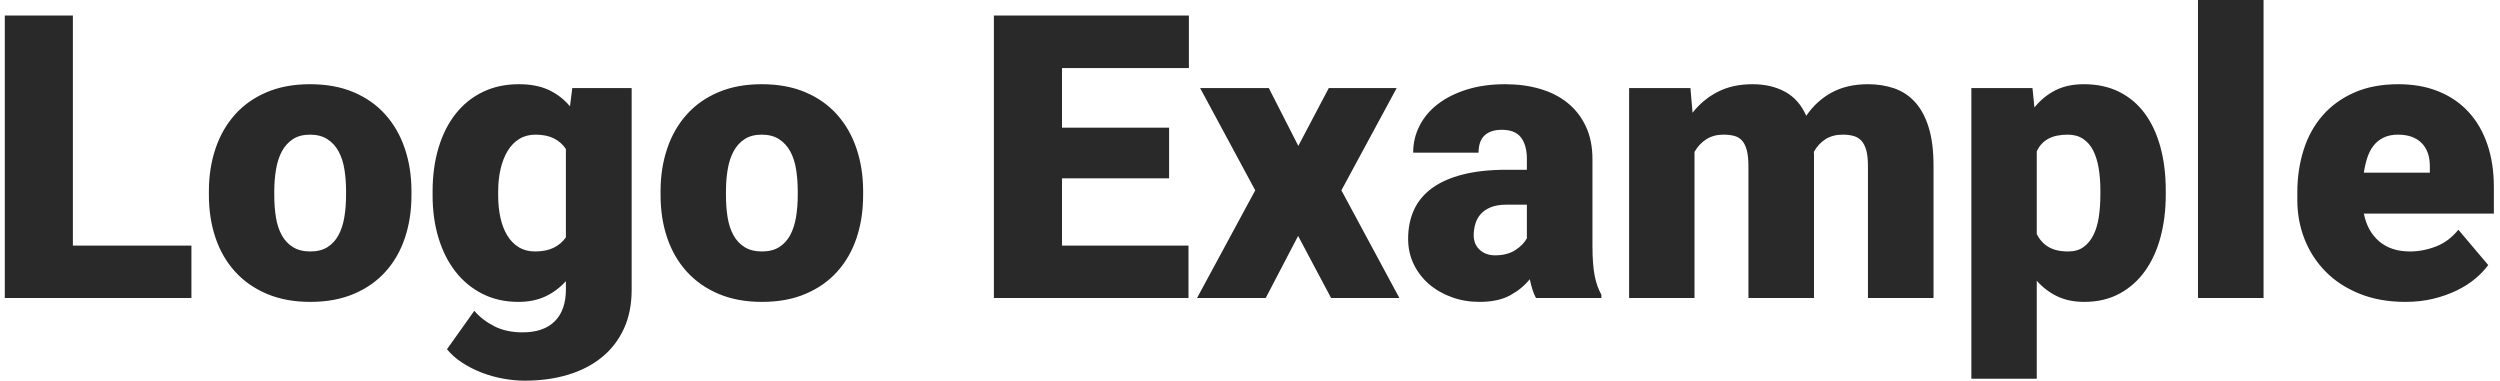 <svg xmlns="http://www.w3.org/2000/svg" width="151" height="23" viewBox="0 0 151 23">
  <path fill="#292929" fill-rule="evenodd" d="M77.402,38.836 L84.562,38.836 L84.562,42 L73.289,42 L73.289,24.938 L77.402,24.938 L77.402,38.836 Z M85.617,35.543 C85.617,34.621 85.75,33.766 86.016,32.977 C86.281,32.187 86.672,31.504 87.188,30.926 C87.703,30.348 88.342,29.896 89.104,29.572 C89.865,29.248 90.738,29.086 91.723,29.086 C92.723,29.086 93.604,29.248 94.365,29.572 C95.127,29.896 95.766,30.348 96.281,30.926 C96.797,31.504 97.187,32.187 97.453,32.977 C97.719,33.766 97.852,34.621 97.852,35.543 L97.852,35.789 C97.852,36.719 97.721,37.576 97.459,38.361 C97.197,39.146 96.809,39.826 96.293,40.4 C95.777,40.975 95.139,41.424 94.377,41.748 C93.615,42.072 92.738,42.234 91.746,42.234 C90.754,42.234 89.877,42.072 89.115,41.748 C88.354,41.424 87.713,40.975 87.193,40.4 C86.674,39.826 86.281,39.146 86.016,38.361 C85.75,37.576 85.617,36.719 85.617,35.789 L85.617,35.543 Z M89.566,35.789 C89.566,36.266 89.6,36.711 89.666,37.125 C89.732,37.539 89.85,37.898 90.018,38.203 C90.186,38.508 90.41,38.748 90.691,38.924 C90.973,39.1 91.324,39.188 91.746,39.188 C92.16,39.188 92.506,39.1 92.783,38.924 C93.061,38.748 93.281,38.508 93.445,38.203 C93.609,37.898 93.727,37.539 93.797,37.125 C93.867,36.711 93.902,36.266 93.902,35.789 L93.902,35.543 C93.902,35.082 93.869,34.645 93.803,34.23 C93.736,33.816 93.619,33.455 93.451,33.146 C93.283,32.838 93.059,32.592 92.777,32.408 C92.496,32.225 92.145,32.133 91.723,32.133 C91.309,32.133 90.963,32.225 90.686,32.408 C90.408,32.592 90.188,32.838 90.023,33.146 C89.859,33.455 89.742,33.816 89.672,34.23 C89.602,34.645 89.566,35.082 89.566,35.543 L89.566,35.789 Z M99.129,35.566 C99.129,34.605 99.248,33.727 99.486,32.93 C99.725,32.133 100.068,31.449 100.518,30.879 C100.967,30.309 101.514,29.867 102.158,29.555 C102.803,29.242 103.527,29.086 104.332,29.086 C105.051,29.086 105.658,29.203 106.154,29.438 C106.65,29.672 107.074,30 107.426,30.422 L107.566,29.32 L111.152,29.32 L111.152,41.508 C111.152,42.391 110.996,43.172 110.684,43.852 C110.371,44.531 109.932,45.104 109.365,45.568 C108.799,46.033 108.119,46.387 107.326,46.629 C106.533,46.871 105.656,46.992 104.695,46.992 C104.273,46.992 103.838,46.951 103.389,46.869 C102.939,46.787 102.508,46.666 102.094,46.506 C101.68,46.346 101.291,46.148 100.928,45.914 C100.564,45.68 100.254,45.406 99.996,45.094 L101.648,42.773 C101.961,43.141 102.359,43.449 102.844,43.699 C103.328,43.949 103.898,44.074 104.555,44.074 C105.414,44.074 106.066,43.85 106.512,43.4 C106.957,42.951 107.18,42.313 107.18,41.484 L107.18,40.98 C106.82,41.379 106.406,41.687 105.938,41.906 C105.469,42.125 104.926,42.234 104.309,42.234 C103.504,42.234 102.781,42.072 102.141,41.748 C101.5,41.424 100.957,40.977 100.512,40.406 C100.066,39.836 99.725,39.158 99.486,38.373 C99.248,37.588 99.129,36.734 99.129,35.812 L99.129,35.566 Z M103.09,35.812 C103.09,36.289 103.135,36.732 103.225,37.143 C103.314,37.553 103.451,37.91 103.635,38.215 C103.818,38.52 104.051,38.758 104.332,38.93 C104.613,39.102 104.941,39.188 105.316,39.188 C105.762,39.188 106.137,39.113 106.441,38.965 C106.746,38.816 106.992,38.605 107.18,38.332 L107.18,33 C106.992,32.719 106.748,32.504 106.447,32.355 C106.146,32.207 105.777,32.133 105.34,32.133 C104.973,32.133 104.648,32.219 104.367,32.391 C104.086,32.563 103.852,32.803 103.664,33.111 C103.477,33.42 103.334,33.783 103.236,34.201 C103.139,34.619 103.09,35.074 103.09,35.566 L103.09,35.812 Z M112.898,35.543 C112.898,34.621 113.031,33.766 113.297,32.977 C113.563,32.187 113.953,31.504 114.469,30.926 C114.984,30.348 115.623,29.896 116.385,29.572 C117.146,29.248 118.02,29.086 119.004,29.086 C120.004,29.086 120.885,29.248 121.646,29.572 C122.408,29.896 123.047,30.348 123.562,30.926 C124.078,31.504 124.469,32.187 124.734,32.977 C125,33.766 125.133,34.621 125.133,35.543 L125.133,35.789 C125.133,36.719 125.002,37.576 124.74,38.361 C124.479,39.146 124.09,39.826 123.574,40.4 C123.059,40.975 122.42,41.424 121.658,41.748 C120.896,42.072 120.02,42.234 119.027,42.234 C118.035,42.234 117.158,42.072 116.396,41.748 C115.635,41.424 114.994,40.975 114.475,40.4 C113.955,39.826 113.563,39.146 113.297,38.361 C113.031,37.576 112.898,36.719 112.898,35.789 L112.898,35.543 Z M116.848,35.789 C116.848,36.266 116.881,36.711 116.947,37.125 C117.014,37.539 117.131,37.898 117.299,38.203 C117.467,38.508 117.691,38.748 117.973,38.924 C118.254,39.1 118.605,39.188 119.027,39.188 C119.441,39.188 119.787,39.1 120.064,38.924 C120.342,38.748 120.562,38.508 120.727,38.203 C120.891,37.898 121.008,37.539 121.078,37.125 C121.148,36.711 121.184,36.266 121.184,35.789 L121.184,35.543 C121.184,35.082 121.15,34.645 121.084,34.23 C121.018,33.816 120.9,33.455 120.732,33.146 C120.564,32.838 120.34,32.592 120.059,32.408 C119.777,32.225 119.426,32.133 119.004,32.133 C118.59,32.133 118.244,32.225 117.967,32.408 C117.689,32.592 117.469,32.838 117.305,33.146 C117.141,33.455 117.023,33.816 116.953,34.23 C116.883,34.645 116.848,35.082 116.848,35.543 L116.848,35.789 Z M143.613,34.77 L137.145,34.77 L137.145,38.836 L144.785,38.836 L144.785,42 L133.031,42 L133.031,24.938 L144.809,24.938 L144.809,28.113 L137.145,28.113 L137.145,31.711 L143.613,31.711 L143.613,34.77 Z M151.418,32.812 L153.258,29.32 L157.359,29.32 L154.02,35.496 L157.523,42 L153.398,42 L151.406,38.25 L149.449,42 L145.301,42 L148.816,35.496 L145.488,29.32 L149.637,29.32 L151.418,32.812 Z M165.773,42 C165.688,41.844 165.615,41.67 165.557,41.479 C165.498,41.287 165.445,41.082 165.398,40.863 C165.094,41.246 164.699,41.57 164.215,41.836 C163.73,42.102 163.109,42.234 162.352,42.234 C161.766,42.234 161.213,42.141 160.693,41.953 C160.174,41.766 159.719,41.506 159.328,41.174 C158.937,40.842 158.627,40.441 158.396,39.973 C158.166,39.504 158.051,38.988 158.051,38.426 C158.051,37.77 158.17,37.184 158.408,36.668 C158.646,36.152 159.01,35.717 159.498,35.361 C159.986,35.006 160.604,34.732 161.35,34.541 C162.096,34.35 162.98,34.254 164.004,34.254 L165.223,34.254 L165.223,33.586 C165.223,33.047 165.105,32.621 164.871,32.309 C164.637,31.996 164.25,31.84 163.711,31.84 C163.258,31.84 162.91,31.953 162.668,32.18 C162.426,32.406 162.305,32.754 162.305,33.223 L158.355,33.223 C158.355,32.637 158.486,32.09 158.748,31.582 C159.01,31.074 159.383,30.637 159.867,30.27 C160.352,29.902 160.936,29.613 161.619,29.402 C162.303,29.191 163.066,29.086 163.91,29.086 C164.668,29.086 165.369,29.18 166.014,29.367 C166.658,29.555 167.215,29.838 167.684,30.217 C168.152,30.596 168.52,31.068 168.785,31.635 C169.051,32.201 169.184,32.859 169.184,33.609 L169.184,38.801 C169.184,39.215 169.195,39.574 169.219,39.879 C169.242,40.184 169.277,40.451 169.324,40.682 C169.371,40.912 169.428,41.117 169.494,41.297 C169.561,41.477 169.637,41.645 169.723,41.801 L169.723,42 L165.773,42 Z M163.301,39.422 C163.793,39.422 164.201,39.316 164.525,39.105 C164.85,38.895 165.082,38.656 165.223,38.391 L165.223,36.363 L163.98,36.363 C163.613,36.363 163.303,36.414 163.049,36.516 C162.795,36.617 162.592,36.754 162.439,36.926 C162.287,37.098 162.178,37.295 162.111,37.518 C162.045,37.74 162.012,37.973 162.012,38.215 C162.012,38.574 162.133,38.865 162.375,39.088 C162.617,39.311 162.926,39.422 163.301,39.422 L163.301,39.422 Z M175.102,29.32 L175.23,30.809 C175.652,30.27 176.162,29.848 176.76,29.543 C177.357,29.238 178.055,29.086 178.852,29.086 C179.594,29.086 180.246,29.236 180.809,29.537 C181.371,29.838 181.801,30.324 182.098,30.996 C182.504,30.395 183.016,29.926 183.633,29.59 C184.25,29.254 184.98,29.086 185.824,29.086 C186.402,29.086 186.934,29.17 187.418,29.338 C187.902,29.506 188.32,29.783 188.672,30.17 C189.023,30.557 189.297,31.064 189.492,31.693 C189.688,32.322 189.785,33.098 189.785,34.02 L189.785,42 L185.824,42 L185.824,34.02 C185.824,33.629 185.789,33.311 185.719,33.064 C185.648,32.818 185.549,32.627 185.42,32.49 C185.291,32.354 185.131,32.26 184.939,32.209 C184.748,32.158 184.535,32.133 184.301,32.133 C183.895,32.133 183.547,32.225 183.258,32.408 C182.969,32.592 182.734,32.848 182.555,33.176 C182.562,33.238 182.566,33.299 182.566,33.357 L182.566,33.539 L182.566,42 L178.605,42 L178.605,34.043 C178.605,33.645 178.572,33.32 178.506,33.07 C178.439,32.82 178.342,32.625 178.213,32.484 C178.084,32.344 177.924,32.25 177.732,32.203 C177.541,32.156 177.324,32.133 177.082,32.133 C176.699,32.133 176.361,32.225 176.068,32.408 C175.775,32.592 175.535,32.848 175.348,33.176 L175.348,42 L171.398,42 L171.398,29.32 L175.102,29.32 Z M203.812,35.754 C203.812,36.676 203.707,37.531 203.496,38.32 C203.285,39.109 202.971,39.795 202.553,40.377 C202.135,40.959 201.619,41.414 201.006,41.742 C200.393,42.07 199.688,42.234 198.891,42.234 C198.266,42.234 197.719,42.121 197.25,41.895 C196.781,41.668 196.371,41.355 196.02,40.957 L196.02,46.875 L192.07,46.875 L192.07,29.32 L195.762,29.32 L195.879,30.492 C196.238,30.047 196.66,29.701 197.145,29.455 C197.629,29.209 198.203,29.086 198.867,29.086 C199.672,29.086 200.383,29.24 201,29.549 C201.617,29.857 202.133,30.293 202.547,30.855 C202.961,31.418 203.275,32.094 203.49,32.883 C203.705,33.672 203.812,34.547 203.812,35.508 L203.812,35.754 Z M199.863,35.508 C199.863,35.016 199.828,34.563 199.758,34.148 C199.688,33.734 199.576,33.379 199.424,33.082 C199.271,32.785 199.068,32.553 198.814,32.385 C198.561,32.217 198.254,32.133 197.895,32.133 C197.41,32.133 197.016,32.217 196.711,32.385 C196.406,32.553 196.176,32.805 196.02,33.141 L196.02,38.133 C196.184,38.469 196.418,38.729 196.723,38.912 C197.027,39.096 197.426,39.188 197.918,39.188 C198.293,39.188 198.604,39.098 198.85,38.918 C199.096,38.738 199.295,38.494 199.447,38.186 C199.6,37.877 199.707,37.514 199.77,37.096 C199.832,36.678 199.863,36.23 199.863,35.754 L199.863,35.508 Z M209.719,42 L205.758,42 L205.758,24 L209.719,24 L209.719,42 Z M218.285,42.234 C217.254,42.234 216.332,42.07 215.52,41.742 C214.707,41.414 214.023,40.969 213.469,40.406 C212.914,39.844 212.49,39.191 212.197,38.449 C211.904,37.707 211.758,36.918 211.758,36.082 L211.758,35.637 C211.758,34.715 211.885,33.854 212.139,33.053 C212.393,32.252 212.775,31.559 213.287,30.973 C213.799,30.387 214.436,29.926 215.197,29.59 C215.959,29.254 216.848,29.086 217.863,29.086 C218.762,29.086 219.568,29.23 220.283,29.52 C220.998,29.809 221.604,30.223 222.1,30.762 C222.596,31.301 222.975,31.953 223.236,32.719 C223.498,33.484 223.629,34.344 223.629,35.297 L223.629,36.902 L215.777,36.902 C215.918,37.613 216.227,38.172 216.703,38.578 C217.18,38.984 217.797,39.188 218.555,39.188 C219.094,39.188 219.623,39.086 220.143,38.883 C220.662,38.68 221.109,38.344 221.484,37.875 L223.289,40.008 C223.086,40.289 222.826,40.562 222.51,40.828 C222.193,41.094 221.824,41.33 221.402,41.537 C220.98,41.744 220.508,41.912 219.984,42.041 C219.461,42.17 218.895,42.234 218.285,42.234 L218.285,42.234 Z M217.84,32.133 C217.504,32.133 217.215,32.191 216.973,32.309 C216.73,32.426 216.529,32.586 216.369,32.789 C216.209,32.992 216.082,33.234 215.988,33.516 C215.895,33.797 215.824,34.102 215.777,34.43 L219.762,34.43 L219.762,34.125 C219.777,33.492 219.617,33.002 219.281,32.654 C218.945,32.307 218.465,32.133 217.84,32.133 L217.84,32.133 Z" transform="translate(-73 -24)"/>
</svg>
